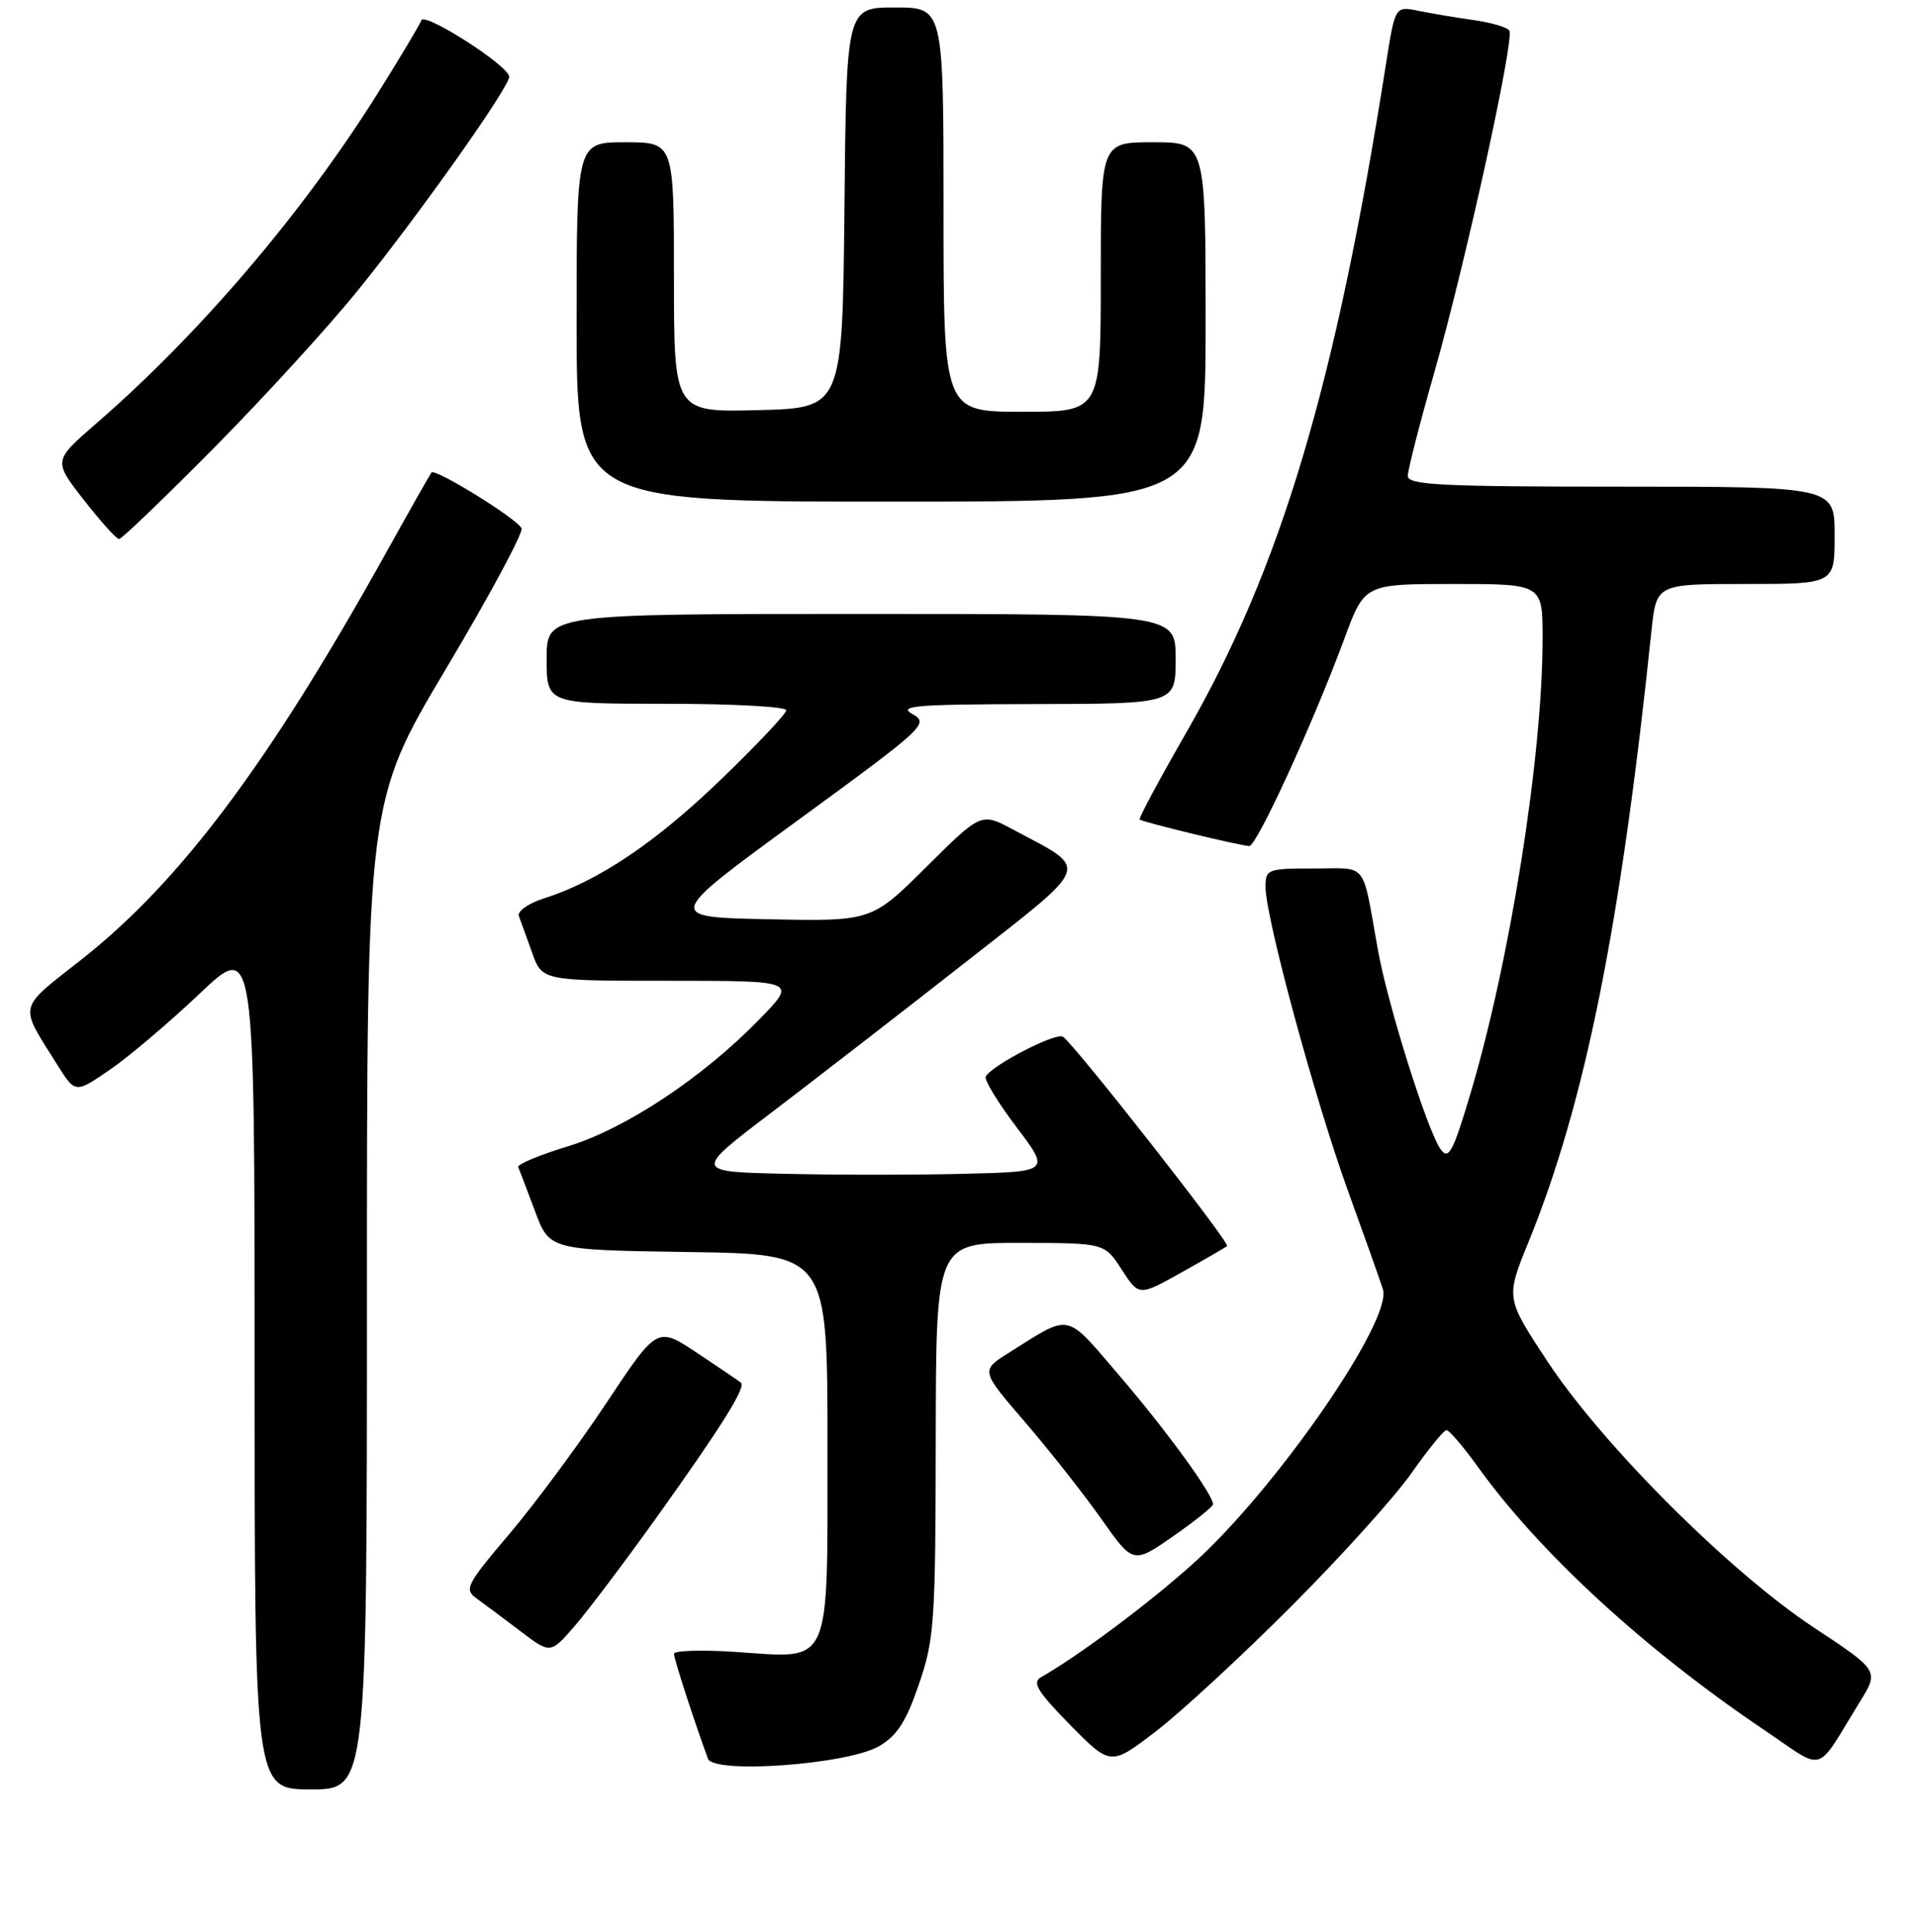 <?xml version="1.0" encoding="UTF-8" standalone="no"?>
<!DOCTYPE svg PUBLIC "-//W3C//DTD SVG 1.1//EN" "http://www.w3.org/Graphics/SVG/1.1/DTD/svg11.dtd" >
<svg xmlns="http://www.w3.org/2000/svg" xmlns:xlink="http://www.w3.org/1999/xlink" version="1.1" viewBox="0 0 256 258">
 <g >
 <path fill="currentColor"
d=" M 49.00 173.04 C 49.00 107.08 49.00 107.08 59.54 89.36 C 65.34 79.62 69.89 71.16 69.65 70.57 C 69.17 69.36 58.12 62.51 57.62 63.11 C 57.45 63.32 54.67 68.22 51.46 74.00 C 35.87 102.01 24.07 117.77 10.88 128.16 C 2.26 134.94 2.48 133.99 7.69 142.28 C 10.06 146.05 10.06 146.05 14.70 142.86 C 17.26 141.10 22.64 136.53 26.67 132.71 C 34.00 125.75 34.00 125.75 34.00 182.37 C 34.00 239.00 34.00 239.00 41.50 239.00 C 49.00 239.00 49.00 239.00 49.00 173.04 Z  M 117.38 233.24 C 119.79 231.84 121.00 229.97 122.71 224.97 C 124.78 218.95 124.93 216.68 124.96 192.25 C 125.00 166.00 125.00 166.00 136.25 166.01 C 147.50 166.02 147.50 166.02 149.80 169.58 C 152.10 173.13 152.10 173.13 157.80 169.94 C 160.94 168.19 163.67 166.61 163.87 166.43 C 164.31 166.04 143.39 139.36 141.94 138.47 C 140.99 137.88 132.62 142.19 131.64 143.77 C 131.39 144.18 133.22 147.21 135.72 150.51 C 140.25 156.50 140.25 156.50 128.68 156.78 C 122.32 156.94 111.60 156.94 104.87 156.78 C 92.62 156.50 92.62 156.50 103.06 148.57 C 108.80 144.20 120.39 135.23 128.82 128.62 C 146.06 115.09 145.61 116.33 135.27 110.79 C 131.03 108.52 131.03 108.52 123.71 115.79 C 116.39 123.06 116.39 123.06 102.61 122.78 C 88.83 122.50 88.83 122.50 106.51 109.59 C 123.56 97.14 124.11 96.63 121.85 95.37 C 119.85 94.27 122.30 94.07 138.25 94.04 C 157.00 94.00 157.00 94.00 157.00 88.00 C 157.00 82.00 157.00 82.00 115.00 82.00 C 73.00 82.00 73.00 82.00 73.00 88.00 C 73.00 94.00 73.00 94.00 89.00 94.00 C 97.80 94.00 105.00 94.39 105.00 94.86 C 105.00 95.33 101.06 99.51 96.25 104.14 C 87.52 112.56 79.90 117.68 72.68 119.98 C 70.58 120.65 69.05 121.72 69.29 122.35 C 69.53 122.98 70.32 125.19 71.06 127.25 C 72.40 131.00 72.40 131.00 89.41 131.00 C 106.42 131.00 106.42 131.00 101.46 136.10 C 93.83 143.95 83.52 150.78 75.75 153.14 C 71.99 154.29 69.04 155.52 69.20 155.89 C 69.37 156.26 70.37 158.90 71.44 161.76 C 73.38 166.96 73.38 166.96 91.94 167.23 C 110.50 167.50 110.50 167.50 110.50 192.83 C 110.50 223.15 111.22 221.51 98.25 220.64 C 93.71 220.34 90.00 220.46 90.00 220.89 C 90.00 221.56 92.74 230.01 94.54 234.90 C 95.30 236.98 113.14 235.68 117.38 233.24 Z  M 172.50 214.49 C 179.10 207.88 186.30 199.89 188.50 196.75 C 190.70 193.61 192.80 191.03 193.16 191.02 C 193.52 191.01 195.38 193.18 197.29 195.83 C 205.58 207.38 219.59 220.27 235.60 231.07 C 243.91 236.67 242.30 237.15 248.36 227.32 C 250.94 223.14 250.94 223.14 242.22 217.38 C 231.01 209.97 214.08 193.07 206.72 181.94 C 201.07 173.38 201.07 173.38 204.10 165.94 C 211.66 147.40 216.41 123.79 220.54 84.25 C 221.20 78.00 221.20 78.00 233.10 78.00 C 245.00 78.00 245.00 78.00 245.00 71.50 C 245.00 65.00 245.00 65.00 216.50 65.00 C 192.43 65.00 188.00 64.78 188.00 63.57 C 188.00 62.78 189.58 56.59 191.52 49.82 C 195.69 35.20 202.27 5.24 201.56 4.09 C 201.28 3.64 199.13 3.01 196.78 2.68 C 194.42 2.35 191.11 1.79 189.40 1.44 C 186.30 0.81 186.30 0.81 185.07 8.66 C 178.32 51.54 171.06 75.84 158.41 97.86 C 154.82 104.11 152.02 109.33 152.19 109.46 C 152.66 109.83 165.78 113.00 166.83 113.00 C 167.84 113.00 175.36 96.59 179.55 85.25 C 182.23 78.00 182.23 78.00 194.12 78.00 C 206.00 78.00 206.00 78.00 206.00 85.26 C 206.00 101.07 201.63 128.53 196.28 146.36 C 194.03 153.88 193.44 154.96 192.41 153.54 C 190.64 151.13 185.33 134.25 184.00 126.84 C 181.85 114.84 182.76 116.00 175.48 116.00 C 169.26 116.00 169.00 116.10 169.00 118.46 C 169.00 122.53 175.56 146.74 179.99 159.00 C 182.28 165.32 184.39 171.27 184.68 172.21 C 185.98 176.38 170.29 199.03 159.28 208.89 C 153.25 214.29 144.17 221.07 139.00 224.03 C 137.80 224.72 138.57 225.97 142.91 230.39 C 148.32 235.88 148.32 235.88 154.41 231.21 C 157.76 228.63 165.90 221.11 172.50 214.49 Z  M 87.81 202.50 C 96.34 190.56 99.65 185.28 98.95 184.68 C 98.70 184.47 96.09 182.69 93.13 180.73 C 87.77 177.16 87.77 177.16 81.02 187.33 C 77.31 192.92 71.47 200.81 68.05 204.85 C 62.25 211.69 61.95 212.28 63.66 213.51 C 64.67 214.23 67.30 216.20 69.50 217.87 C 73.50 220.91 73.50 220.91 76.72 217.21 C 78.49 215.17 83.48 208.55 87.81 202.50 Z  M 161.99 200.92 C 162.01 199.65 155.78 191.08 149.50 183.75 C 142.15 175.18 143.16 175.39 134.73 180.68 C 130.95 183.05 130.95 183.05 136.89 189.95 C 140.15 193.74 144.73 199.55 147.07 202.87 C 151.32 208.90 151.32 208.90 156.65 205.20 C 159.58 203.16 161.98 201.24 161.99 200.92 Z  M 28.65 59.75 C 35.31 53.01 43.96 43.54 47.86 38.70 C 56.02 28.60 68.00 11.67 68.00 10.25 C 68.00 8.82 56.65 1.54 56.26 2.72 C 56.08 3.27 53.41 7.73 50.35 12.61 C 40.38 28.50 26.60 44.65 12.81 56.60 C 7.12 61.54 7.12 61.54 11.19 66.77 C 13.44 69.65 15.55 72.00 15.90 72.00 C 16.25 72.00 21.98 66.49 28.65 59.75 Z  M 161.00 43.00 C 161.00 19.00 161.00 19.00 154.00 19.00 C 147.00 19.00 147.00 19.00 147.00 37.00 C 147.00 55.00 147.00 55.00 136.50 55.00 C 126.00 55.00 126.00 55.00 126.00 28.00 C 126.00 1.00 126.00 1.00 119.52 1.00 C 113.03 1.00 113.03 1.00 112.77 27.75 C 112.50 54.50 112.50 54.50 101.25 54.78 C 90.00 55.07 90.00 55.07 90.00 37.03 C 90.00 19.00 90.00 19.00 83.50 19.00 C 77.00 19.00 77.00 19.00 77.00 43.00 C 77.00 67.00 77.00 67.00 119.00 67.00 C 161.00 67.00 161.00 67.00 161.00 43.00 Z "/>
</g>
</svg>